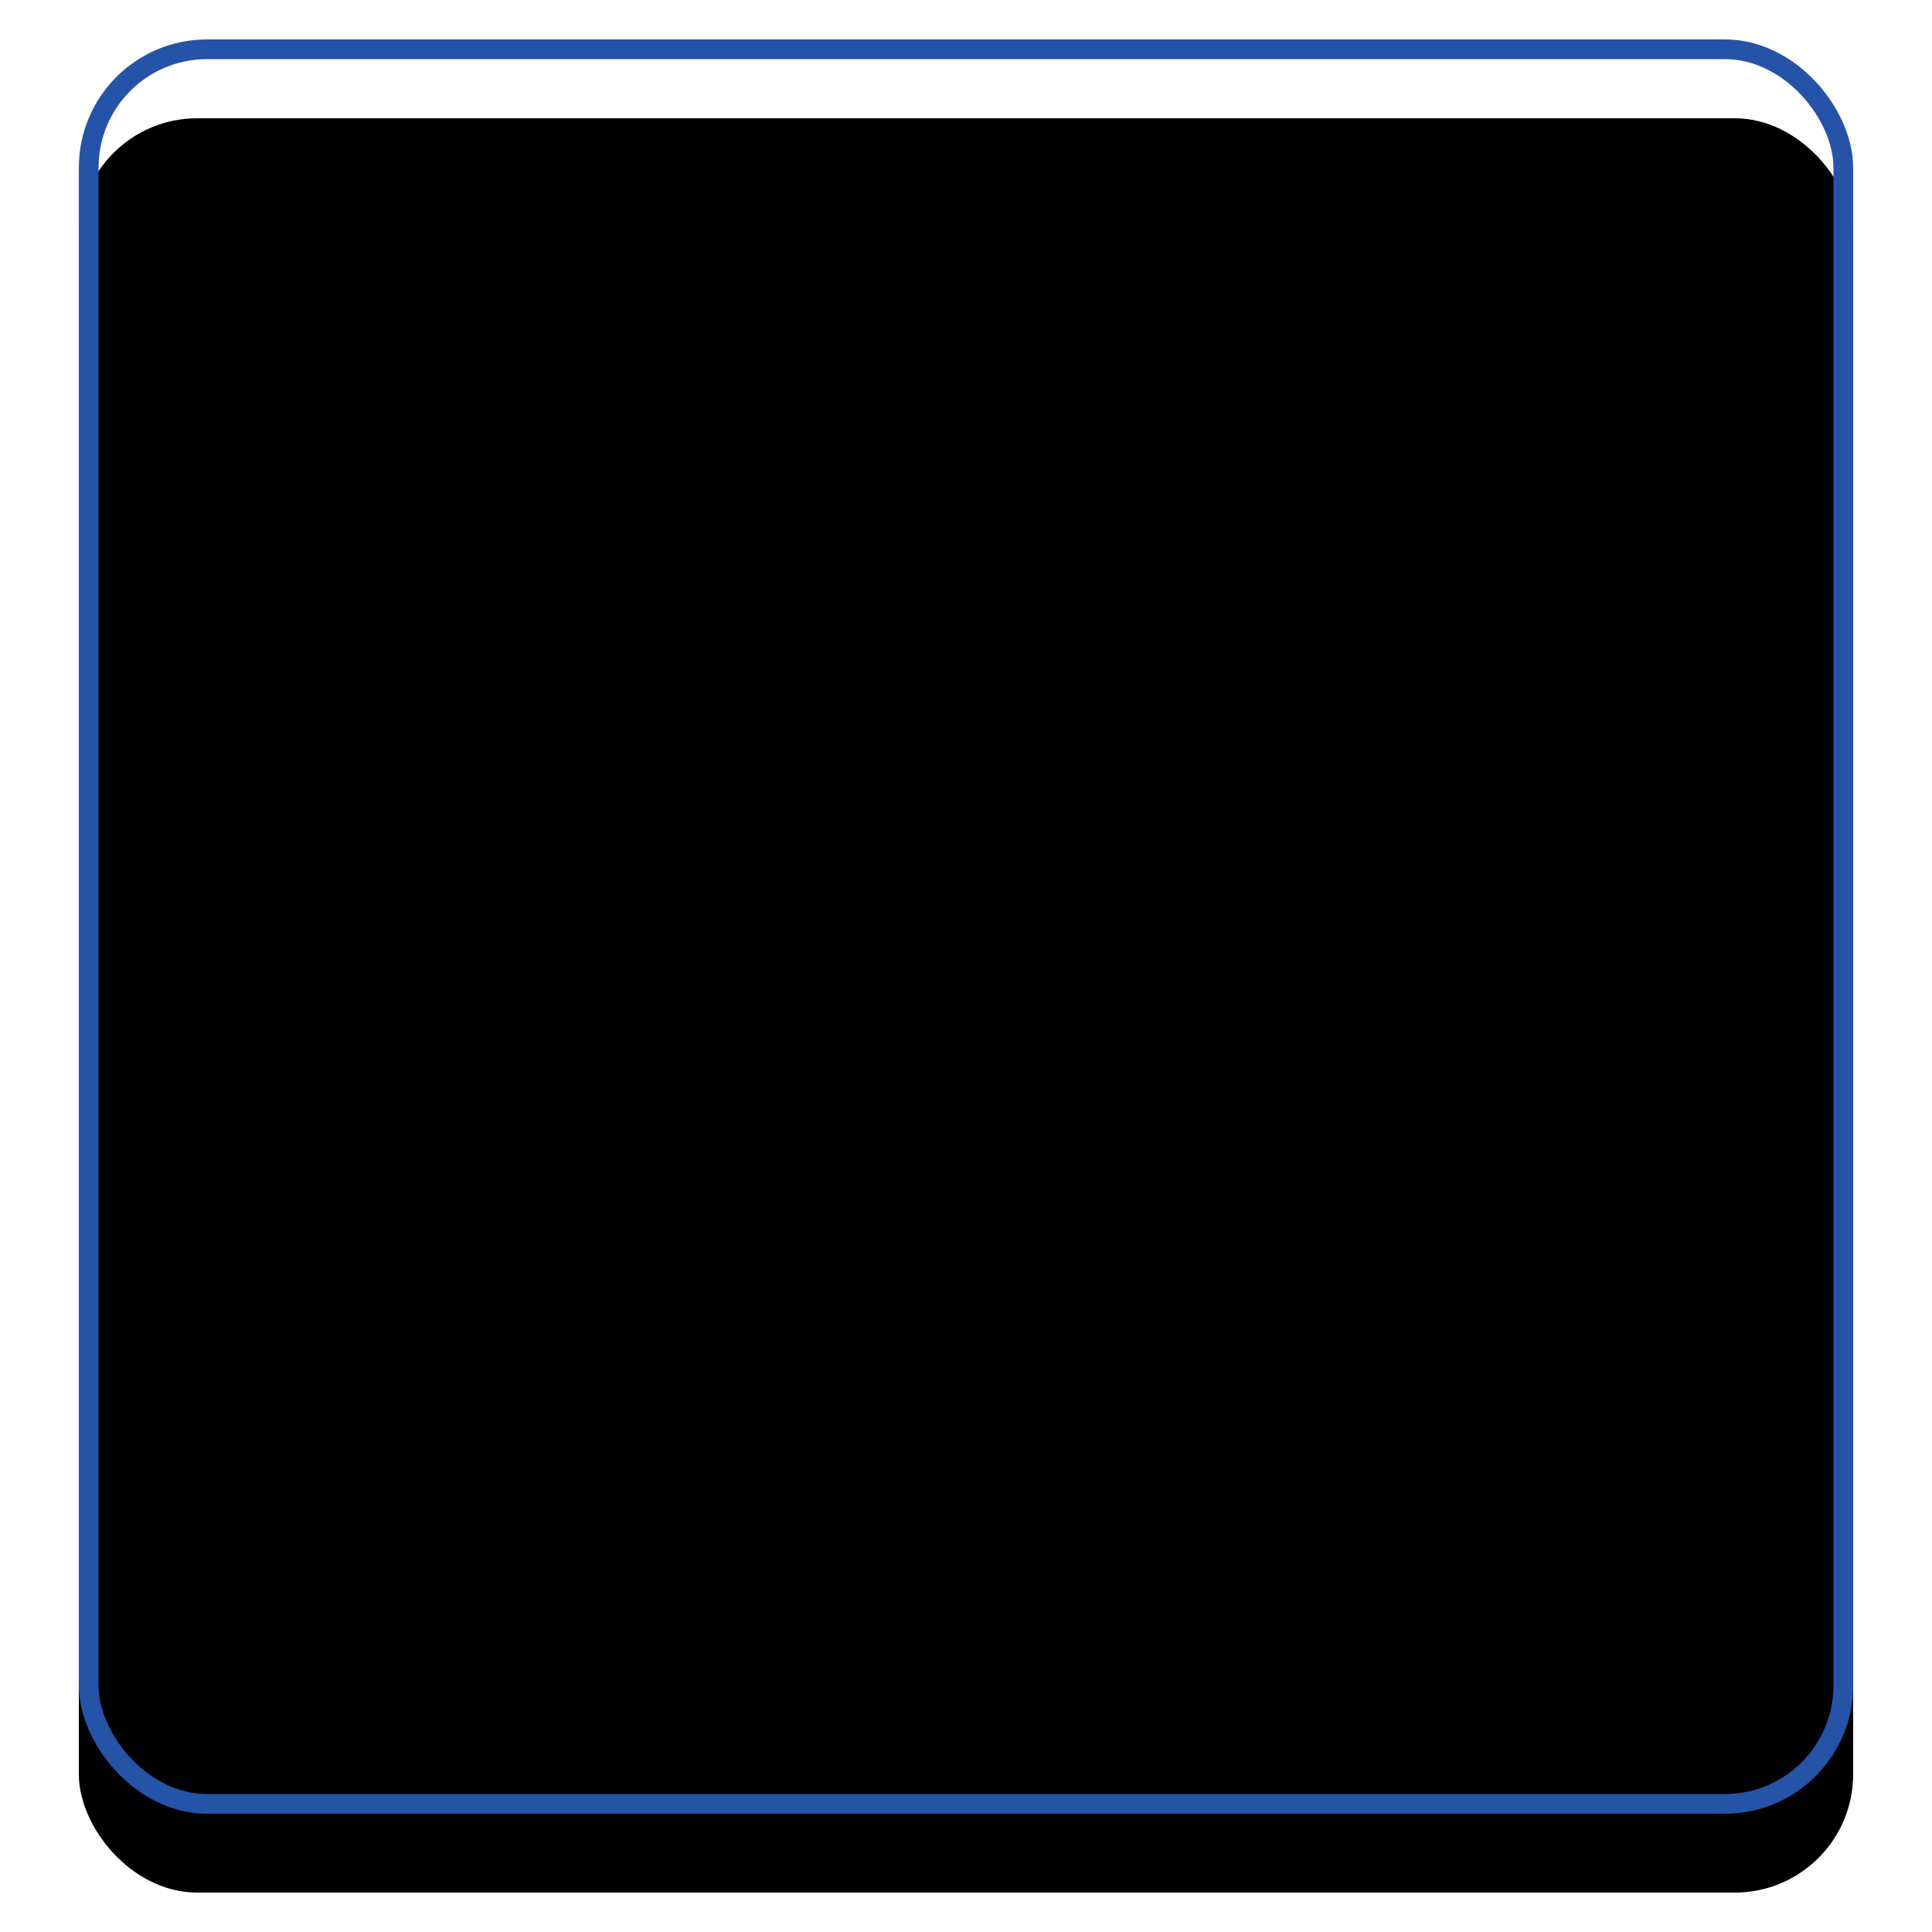 <svg xmlns="http://www.w3.org/2000/svg" xmlns:xlink="http://www.w3.org/1999/xlink" width="98" height="98" viewBox="0 0 98 98">
    <defs>
        <rect id="b" width="90" height="90" rx="6"/>
        <filter id="a" width="115.6%" height="115.6%" x="-7.8%" y="-5.6%" filterUnits="objectBoundingBox">
            <feOffset dy="2" in="SourceAlpha" result="shadowOffsetOuter1"/>
            <feMorphology in="SourceAlpha" radius="1" result="shadowInner"/>
            <feOffset dy="2" in="shadowInner" result="shadowInner"/>
            <feComposite in="shadowOffsetOuter1" in2="shadowInner" operator="out" result="shadowOffsetOuter1"/>
            <feGaussianBlur in="shadowOffsetOuter1" result="shadowBlurOuter1" stdDeviation="2"/>
            <feColorMatrix in="shadowBlurOuter1" values="0 0 0 0 0.902 0 0 0 0 0.925 0 0 0 0 0.953 0 0 0 0.473 0"/>
        </filter>
    </defs>
    <g fill="none" fill-rule="evenodd">
        <path fill="#E6ECF3" stroke="#2553A8" stroke-width=".8" d="M24.4 21.4h49.2v37.336H24.4z"/>
        <g stroke-width=".8">
            <path fill="#E6ECF3" stroke="#2553A8" d="M32.32 37.986c-2.17 6.02-3.254 10.395-3.254 13.1v7.345h6.524v-7.346c0-2.416-1.09-6.794-3.27-13.1z"/>
            <path stroke="#B2CBE4" stroke-linecap="round" stroke-linejoin="round" d="M31.33 50.746c.101-2.444.21-4.277.327-5.5.116-1.223.356-3.057.72-5.5.343 2.438.568 4.272.674 5.5.106 1.228.198 3.061.276 5.5"/>
            <path fill="#E6ECF3" stroke="#2553A8" d="M28.552 20.066c-.21 2.169-.203 4.888.026 8.155.222 3.185 1.448 6.212 3.682 9.082l.138.174.12-.145c2.24-2.743 3.468-5.704 3.691-8.893.23-3.29.272-6.095.127-8.414-.725-.387-1.406-.485-2.063-.306l-.39.1-.134-.069a2.946 2.946 0 0 0-1.356-.35c-.414 0-.83.1-1.252.301l-.219.037a4.547 4.547 0 0 0-.526-.031c-.593 0-1.207.119-1.844.359zm3.891 17.468l.094.118v.277h-.007l-.296-.247v-.01l.116-.138h.093z"/>
            <path stroke="#B2CBE4" stroke-linecap="round" stroke-linejoin="round" d="M30.873 20.57c.15 3.25.31 5.766.48 7.545.171 1.78.524 4.564 1.057 8.355.504-3.784.834-6.569.99-8.355.156-1.786.299-4.302.43-7.546"/>
            <g>
                <path fill="#E6ECF3" stroke="#2553A8" d="M48.083 37.986c-2.17 6.02-3.254 10.395-3.254 13.1v7.345h6.524v-7.346c0-2.416-1.09-6.794-3.27-13.1z"/>
                <path stroke="#B2CBE4" stroke-linecap="round" stroke-linejoin="round" d="M47.092 50.746c.102-2.444.21-4.277.327-5.5.117-1.223.357-3.057.72-5.5.344 2.438.569 4.272.675 5.5.106 1.228.198 3.061.276 5.5"/>
                <path fill="#E6ECF3" stroke="#2553A8" d="M44.315 20.066c-.211 2.169-.203 4.888.025 8.155.223 3.185 1.449 6.212 3.682 9.082l.138.174.122-.145c2.24-2.743 3.467-5.704 3.69-8.893.23-3.29.272-6.095.126-8.414-.724-.387-1.405-.485-2.062-.306l-.39.1-.135-.069a2.946 2.946 0 0 0-1.355-.35c-.414 0-.83.1-1.252.301l-.219.037a4.547 4.547 0 0 0-.526-.031c-.594 0-1.208.119-1.844.359zm3.89 17.468l.095.118v.277h-.007l-.296-.247v-.01l.116-.138h.093z"/>
                <path stroke="#B2CBE4" stroke-linecap="round" stroke-linejoin="round" d="M46.635 20.57c.15 3.25.31 5.766.481 7.545.17 1.78.523 4.564 1.057 8.355.504-3.784.834-6.569.99-8.355.155-1.786.299-4.302.43-7.546"/>
            </g>
            <g>
                <path fill="#E6ECF3" stroke="#2553A8" d="M64.083 37.986c-2.17 6.02-3.254 10.395-3.254 13.1v7.345h6.524v-7.346c0-2.416-1.09-6.794-3.27-13.1z"/>
                <path stroke="#B2CBE4" stroke-linecap="round" stroke-linejoin="round" d="M63.092 50.746c.102-2.444.21-4.277.327-5.5.117-1.223.357-3.057.72-5.5.344 2.438.569 4.272.675 5.5.106 1.228.198 3.061.276 5.5"/>
                <path fill="#E6ECF3" stroke="#2553A8" d="M60.315 20.066c-.211 2.169-.203 4.888.025 8.155.223 3.185 1.449 6.212 3.682 9.082l.138.174.122-.145c2.24-2.743 3.467-5.704 3.69-8.893.23-3.29.272-6.095.126-8.414-.724-.387-1.405-.485-2.062-.306l-.39.1-.135-.069a2.946 2.946 0 0 0-1.355-.35c-.414 0-.83.1-1.252.301l-.219.037a4.547 4.547 0 0 0-.526-.031c-.594 0-1.208.119-1.844.359zm3.89 17.468l.095.118v.277h-.007l-.296-.247v-.01l.116-.138h.093z"/>
                <path stroke="#B2CBE4" stroke-linecap="round" stroke-linejoin="round" d="M62.635 20.57c.15 3.25.31 5.766.481 7.545.17 1.78.523 4.564 1.057 8.355.504-3.784.834-6.569.99-8.355.155-1.786.299-4.302.43-7.546"/>
            </g>
        </g>
        <g transform="translate(4 2)">
            <use fill="#000" filter="url(#a)" xlink:href="#b"/>
            <rect width="89" height="89" x=".5" y=".5" stroke="#2553A8" stroke-linejoin="square" rx="6"/>
        </g>
    </g>
</svg>
